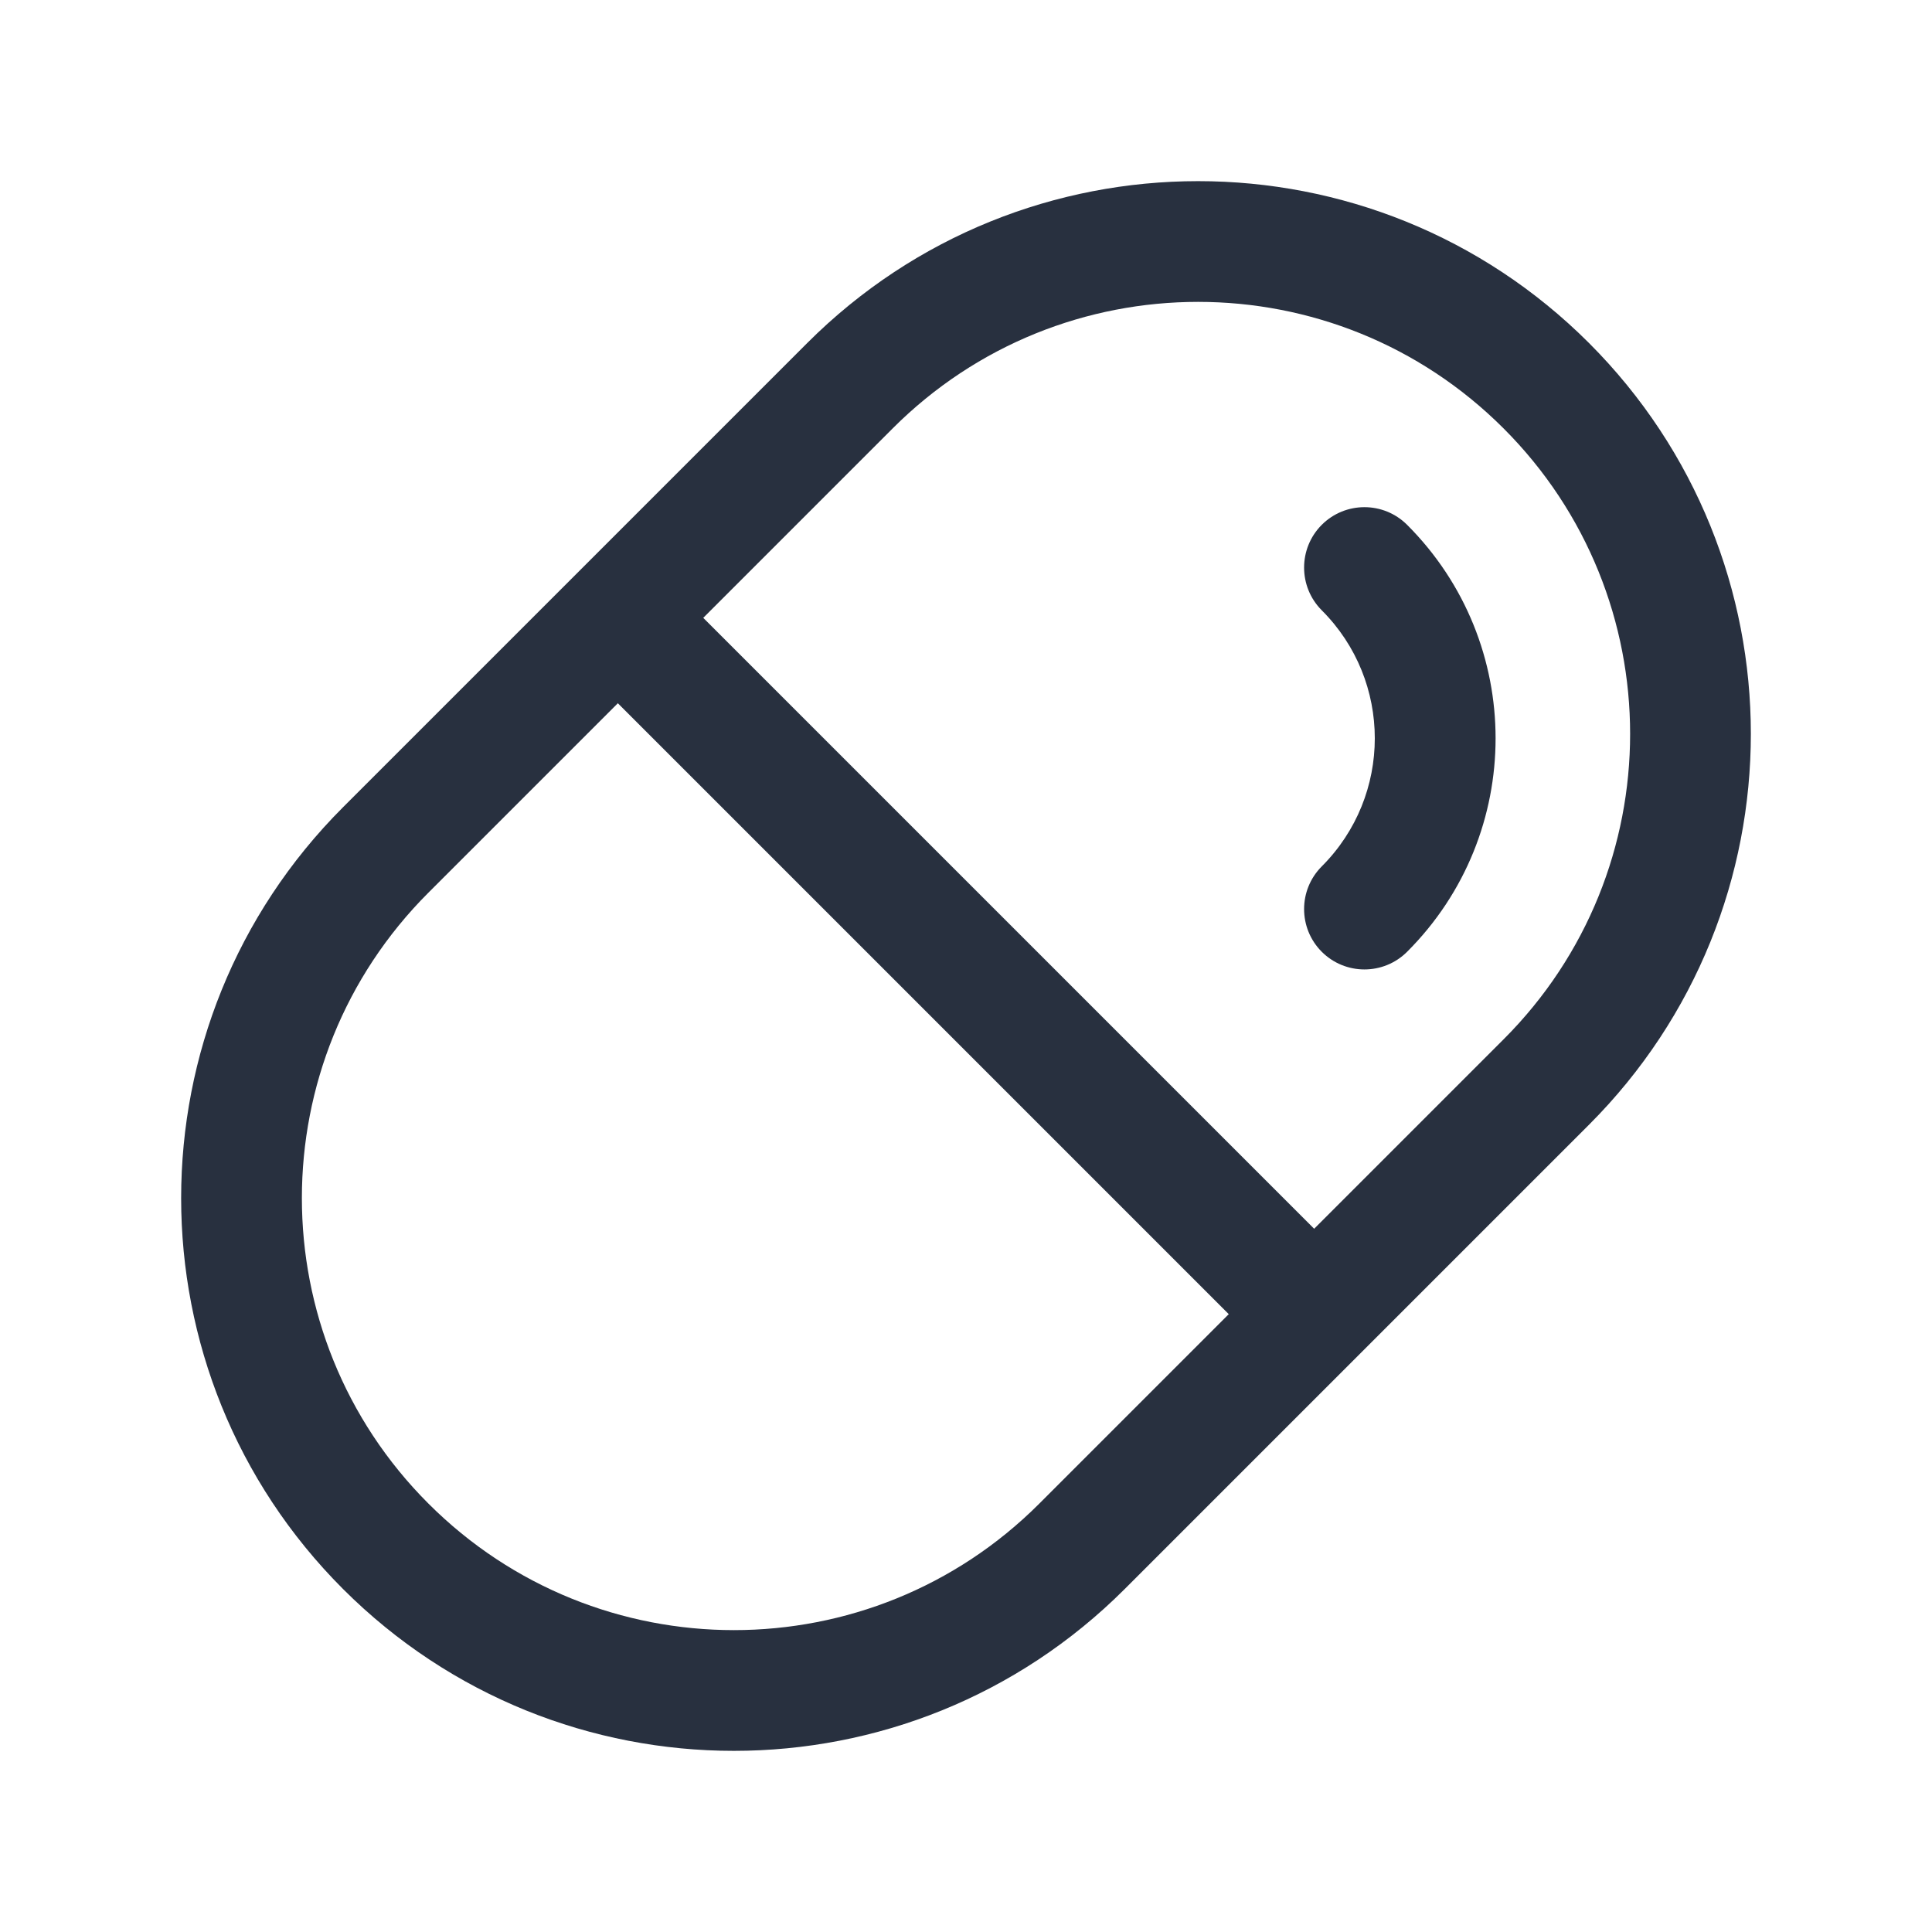 <svg width="24" height="24" viewBox="0 0 24 24" fill="none" xmlns="http://www.w3.org/2000/svg">
<path d="M18.678 12.911L12.911 18.678L13.972 19.739L19.739 13.972L18.678 12.911ZM5.322 11.089L11.089 5.322L10.028 4.261L4.261 10.028L5.322 11.089ZM5.322 18.678C3.226 16.582 3.226 13.184 5.322 11.089L4.261 10.028C1.58 12.71 1.58 17.057 4.261 19.739L5.322 18.678ZM12.911 18.678C10.816 20.774 7.418 20.774 5.322 18.678L4.261 19.739C6.943 22.42 11.29 22.42 13.972 19.739L12.911 18.678ZM18.678 5.322C20.774 7.418 20.774 10.816 18.678 12.911L19.739 13.972C22.42 11.29 22.42 6.943 19.739 4.261L18.678 5.322ZM19.739 4.261C17.057 1.58 12.71 1.58 10.028 4.261L11.089 5.322C13.184 3.226 16.582 3.226 18.678 5.322L19.739 4.261Z" fill="#28303F"/>
<path d="M17.48 6.52C17.187 6.227 16.712 6.227 16.419 6.52C16.127 6.813 16.127 7.288 16.419 7.581L17.48 6.52ZM16.419 10.763C16.127 11.056 16.127 11.53 16.419 11.823C16.712 12.116 17.187 12.116 17.48 11.823L16.419 10.763ZM16.419 7.581C17.298 8.459 17.298 9.884 16.419 10.763L17.48 11.823C18.945 10.359 18.945 7.984 17.48 6.52L16.419 7.581Z" fill="#28303F"/>
<path d="M8.288 7.227C7.995 6.934 7.52 6.934 7.227 7.227C6.934 7.52 6.934 7.995 7.227 8.288L8.288 7.227ZM15.712 16.773C16.005 17.066 16.48 17.066 16.773 16.773C17.066 16.48 17.066 16.005 16.773 15.712L15.712 16.773ZM7.227 8.288L15.712 16.773L16.773 15.712L8.288 7.227L7.227 8.288Z" fill="#28303F"/>
</svg>

